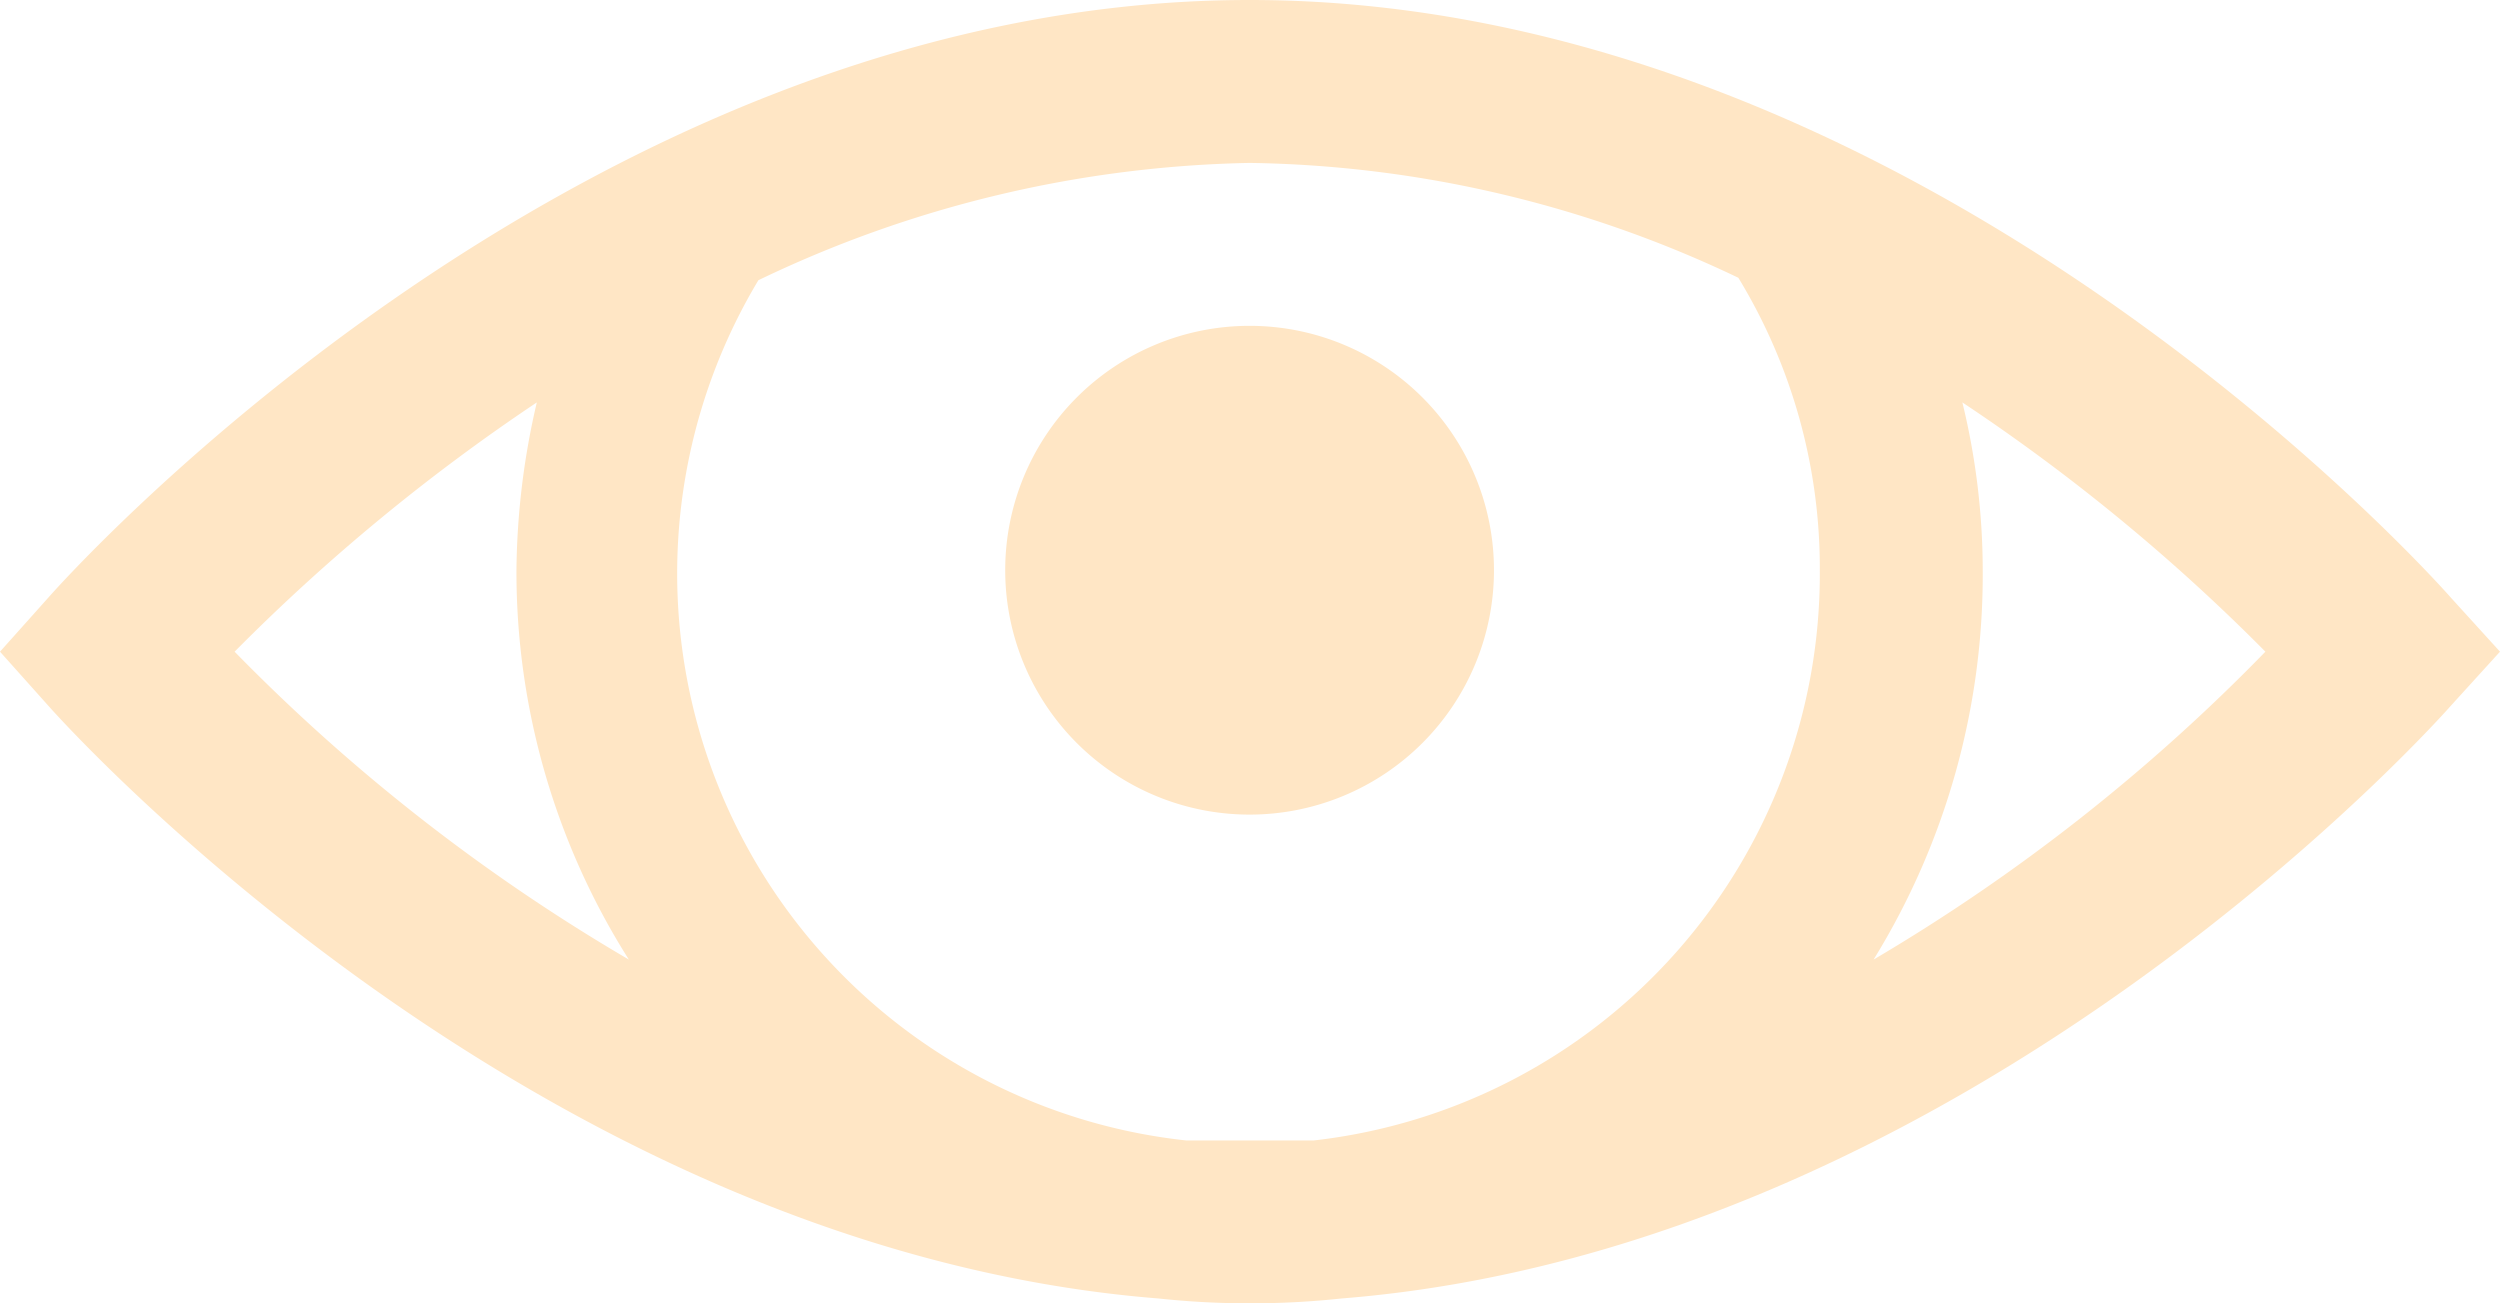 <svg xmlns="http://www.w3.org/2000/svg" viewBox="0 0 30.69 16"><defs><style>.cls-1{fill:#ffe6c5;}</style></defs><title>olho</title><g id="Camada_2" data-name="Camada 2"><g id="Camada_1-2" data-name="Camada 1"><path class="cls-1" d="M15.34,0C7,0,.59,7.34.59,7.34L0,8l.59.66s5.85,6.66,13.63,7.28a10.58,10.58,0,0,0,2.25,0c7.78-.62,13.62-7.28,13.62-7.28l.6-.66-.6-.66S23.68,0,15.34,0Zm0,2a14.36,14.36,0,0,1,6,1.41,6.85,6.85,0,0,1,1,3.59,7,7,0,0,1-6.21,7h-.07c-.24,0-.47,0-.72,0l-.78,0A7,7,0,0,1,9.31,3.44h0A14.53,14.53,0,0,1,15.34,2Zm0,2a3,3,0,1,0,3,3A3,3,0,0,0,15.34,4Zm-8.75.94A9.37,9.37,0,0,0,6.34,7a8.9,8.9,0,0,0,1.38,4.78A23,23,0,0,1,2.88,8,24,24,0,0,1,6.59,4.94Zm17.5,0A23.69,23.69,0,0,1,27.81,8,23,23,0,0,1,23,11.78,9,9,0,0,0,24.34,7,8.74,8.74,0,0,0,24.09,4.94Z"/></g></g></svg>